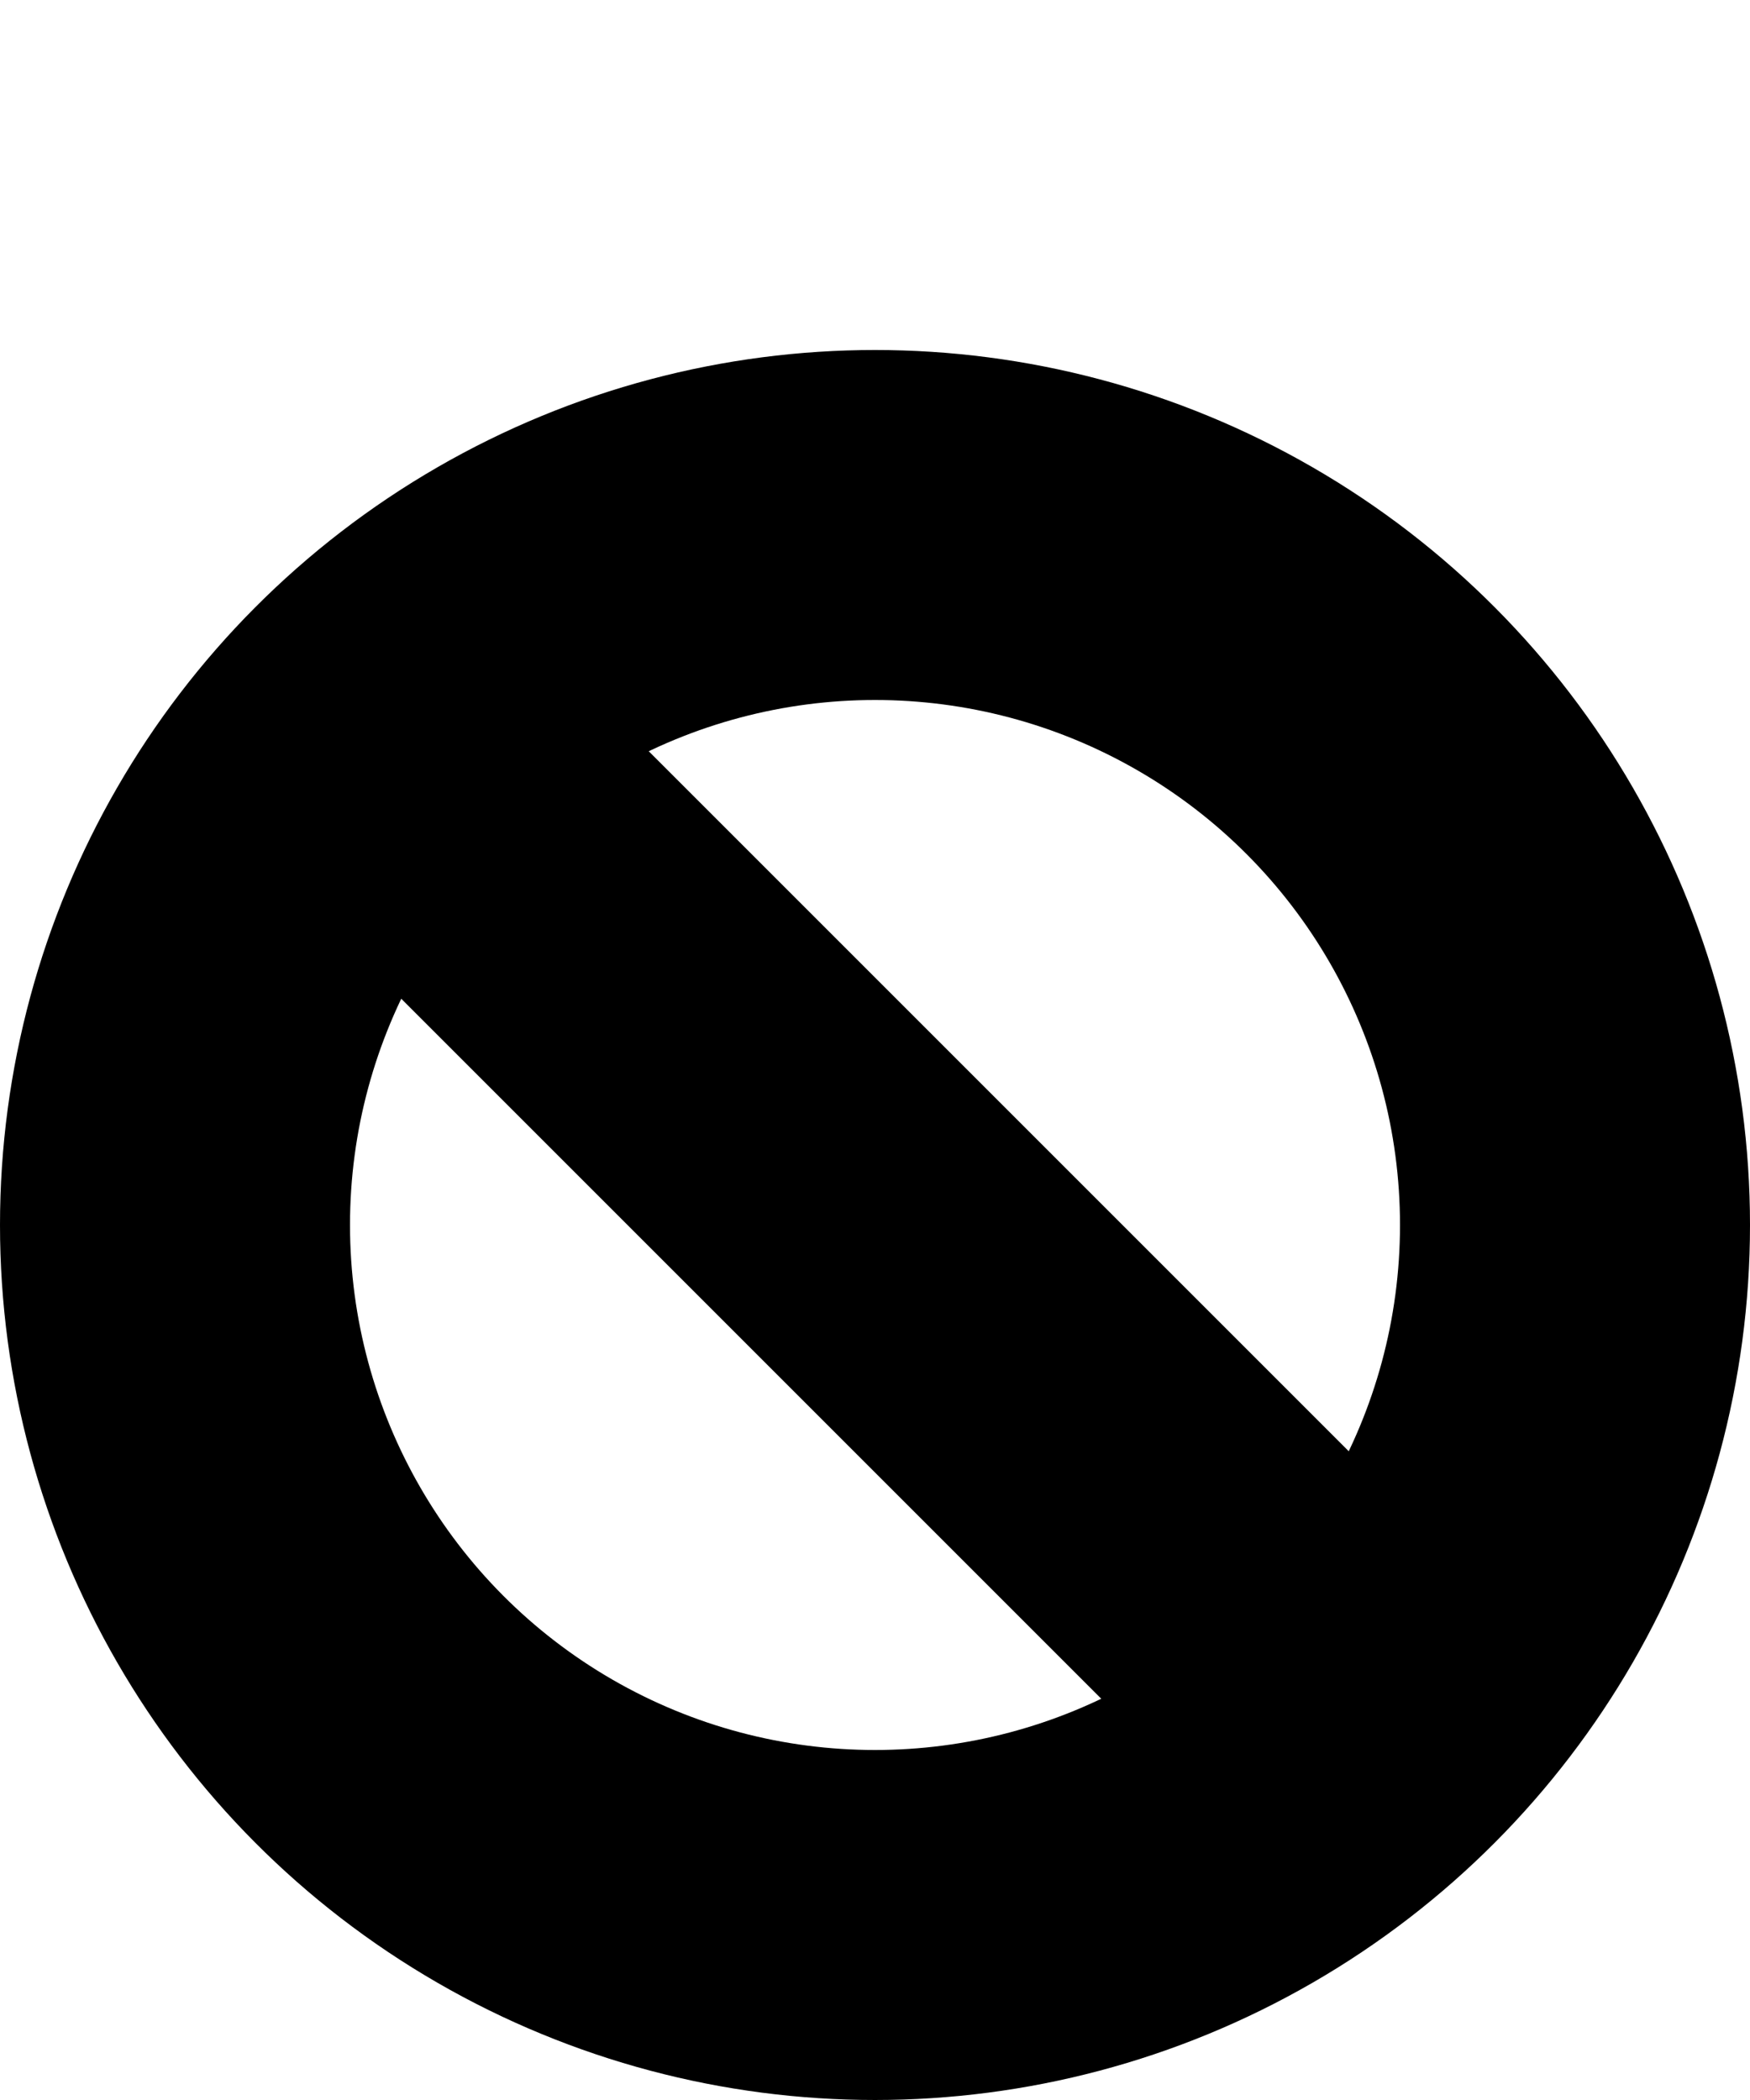 <svg xmlns="http://www.w3.org/2000/svg" viewBox="0 -20 100 120">
  <circle cx="50" cy="50" r="40" stroke="black" stroke-width="20"  fill="none" />      
  <line x1="18.4" y1="18.4" x2="81.6" y2="81.6" stroke="black" stroke-width="20"/>
</svg>
